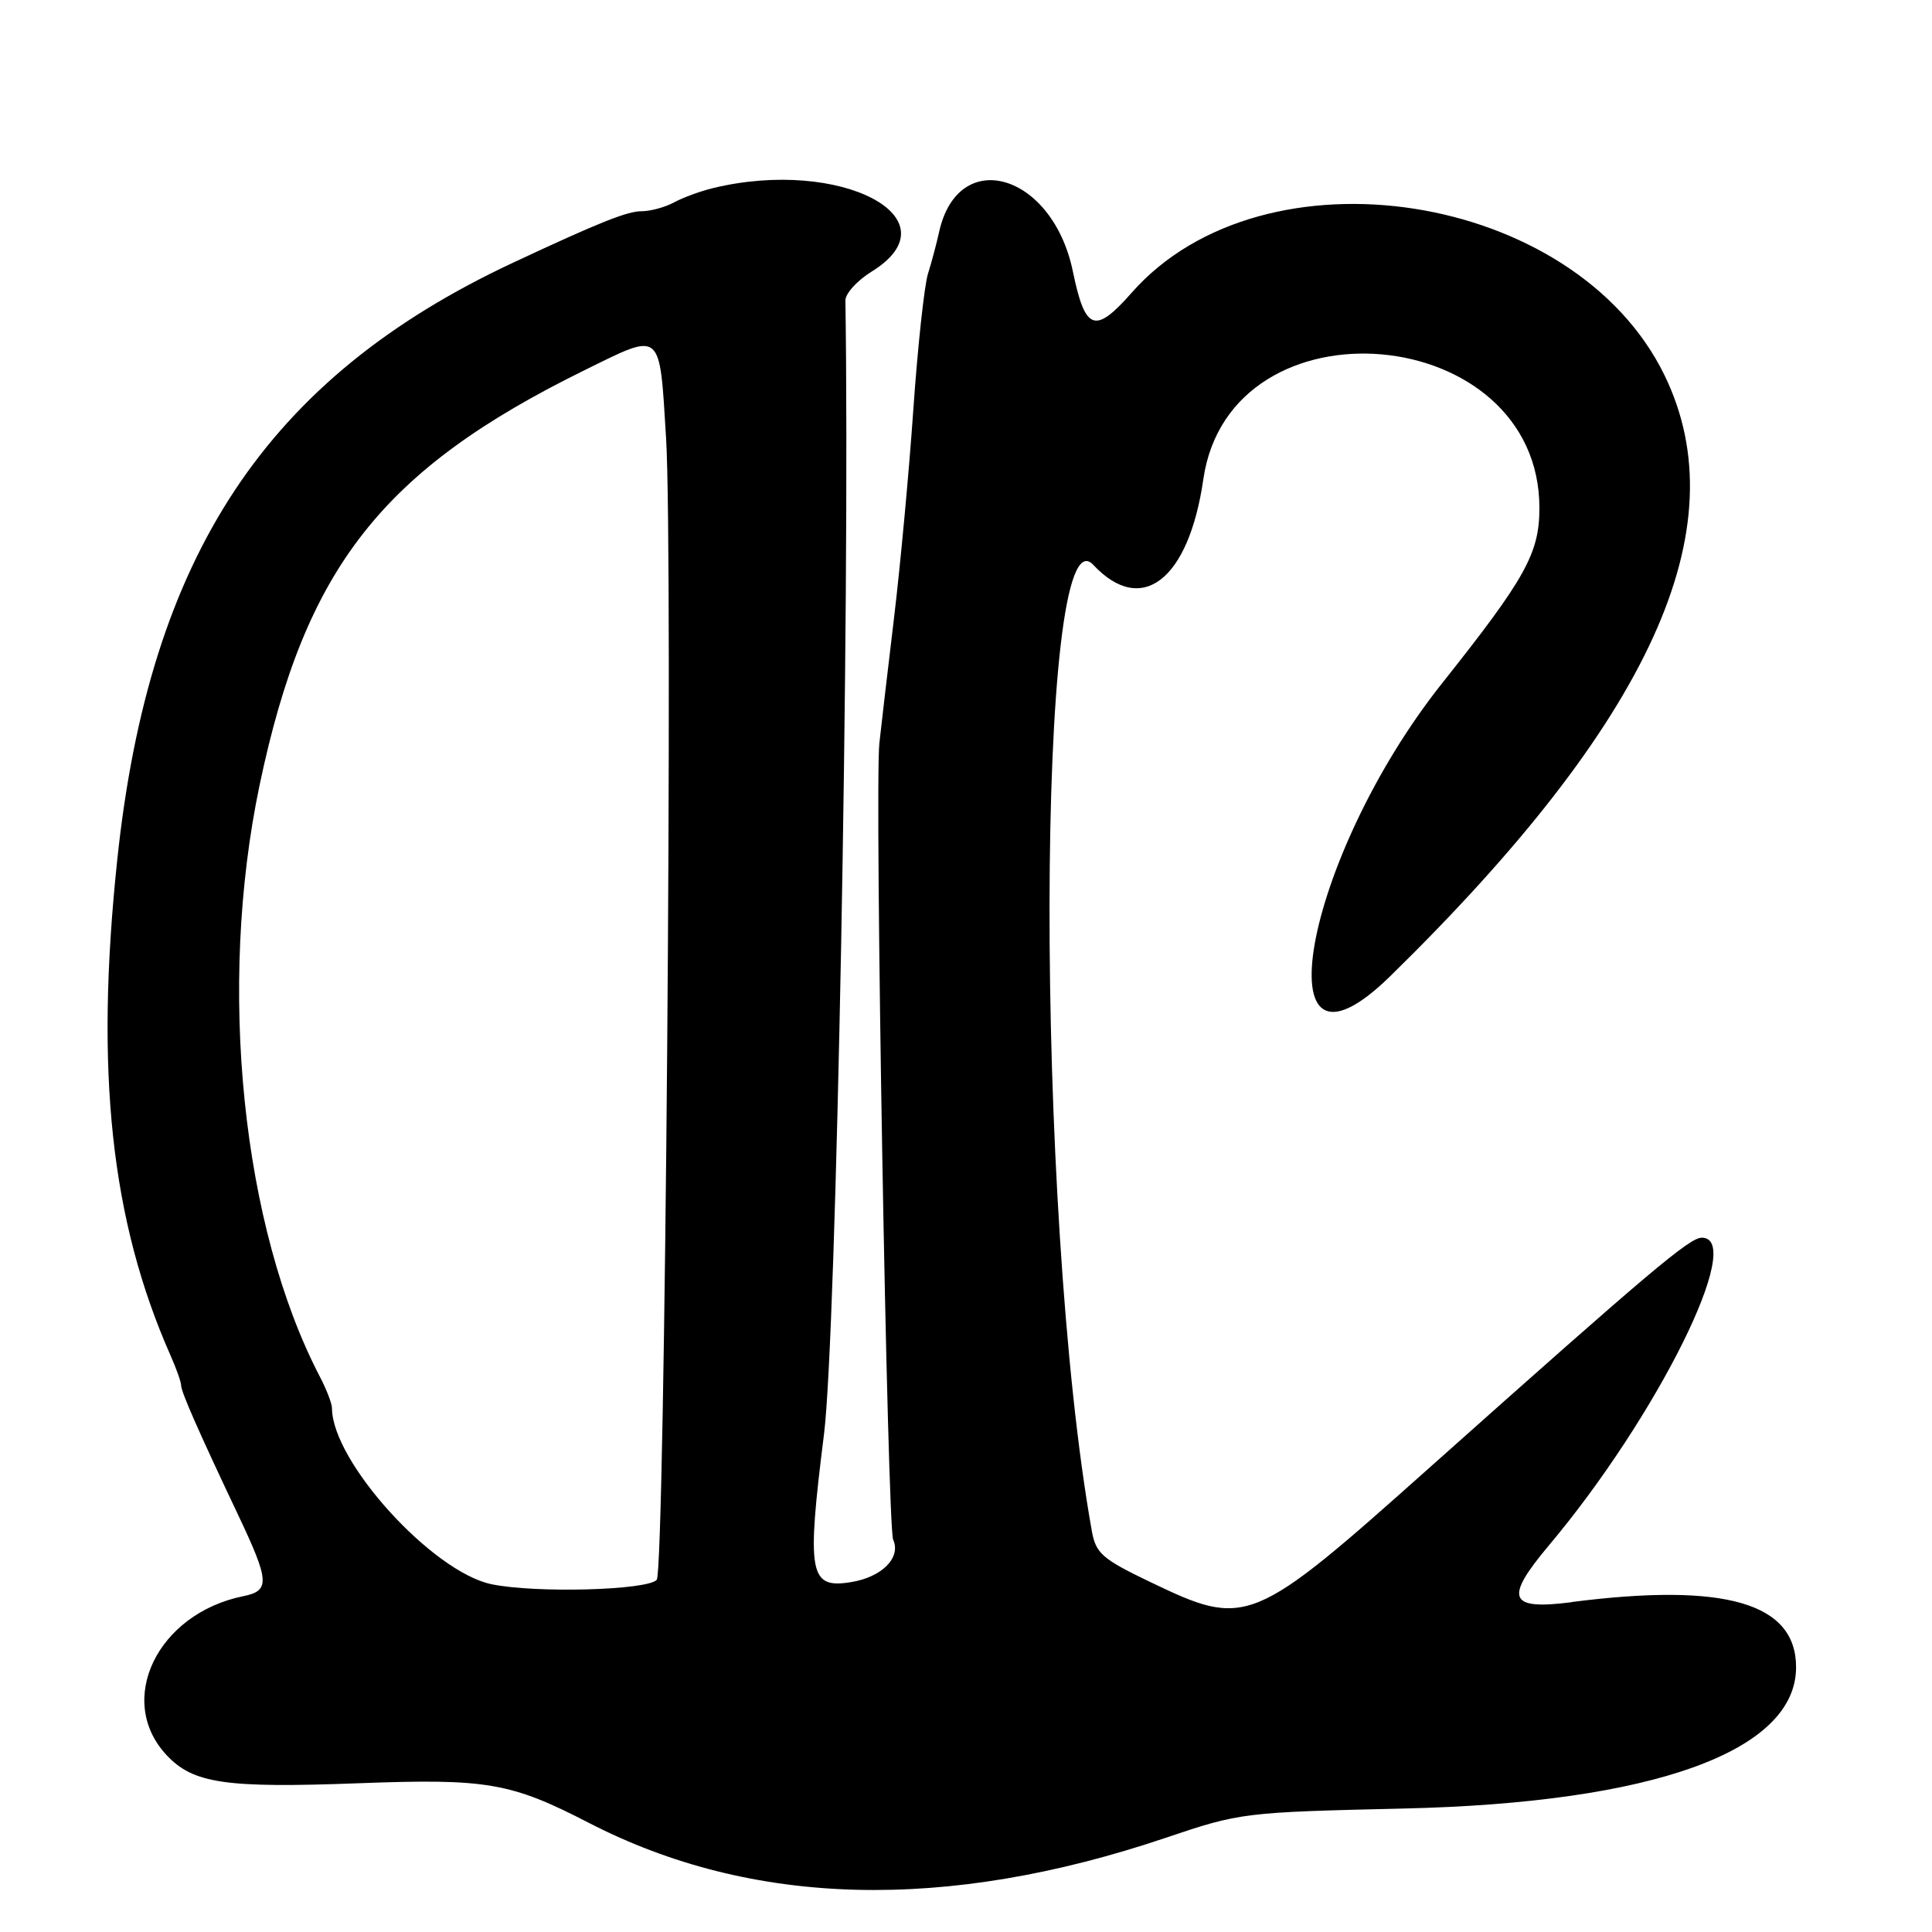 <?xml version="1.0" encoding="UTF-8"?>
<svg id="Layer_1" data-name="Layer 1" xmlns="http://www.w3.org/2000/svg" viewBox="0 0 256 256">
  <path d="M208.24,212.3c-8.35,1.07-8.95-.45-3-7.53,14.33-17.05,26.12-40.77,20.26-40.77-1.63,0-6.87,4.43-35.9,30.31-23.79,21.22-24.38,21.46-37.24,15.29-6.31-3.03-7.16-3.77-7.69-6.75-7.57-42.41-7.43-136.16.19-128.01,6.42,6.87,12.66,2.02,14.59-11.35,3.55-24.5,44.62-20.89,44.53,3.91-.02,5.94-1.88,9.27-12.86,23.09-18.47,23.24-24.29,55.85-6.94,38.89,34.56-33.8,46.24-59.38,36.38-79.65-11.88-24.42-53.12-30.81-70.61-10.94-4.87,5.53-6.16,5.06-7.79-2.83-2.69-13.02-15.21-16.69-17.73-5.19-.33,1.5-.99,3.98-1.47,5.51-.48,1.53-1.36,9.63-1.94,18-.58,8.37-1.74,20.84-2.57,27.71-.83,6.88-1.69,14.3-1.93,16.5-.64,6.12,1.05,103.79,1.83,105.53,1.07,2.38-1.49,4.96-5.59,5.62-5.54.9-5.9-1.07-3.57-19.65,1.64-13.14,3.46-109.57,2.83-150.17-.01-.92,1.55-2.64,3.47-3.83,11.36-7.02-4.07-15.16-21-11.07-1.65.4-3.98,1.25-5.18,1.9-1.2.65-3.14,1.17-4.31,1.17-1.9,0-5.65,1.5-17,6.81-32.65,15.27-48.21,38.75-52.47,79.19-2.96,28.07-.84,47.74,7.08,65.65.77,1.73,1.39,3.5,1.39,3.93,0,.86,2.27,6.01,7.56,17.18,4.16,8.78,4.24,10.03.69,10.75-11.42,2.31-16.97,13.83-10.16,21.08,3.52,3.75,7.78,4.37,25.41,3.71,17.01-.64,20.17-.1,30.53,5.25,21.64,11.16,47.27,11.82,76.46,1.97,9.85-3.33,10.32-3.38,31.5-3.87,33.05-.75,52-7.58,52-18.72,0-8.52-9.37-11.25-29.76-8.64ZM87.02,209.34c-1.33,1.39-16.09,1.78-21.88.58-7.85-1.63-21.11-16.24-21.15-23.31,0-.62-.71-2.47-1.57-4.12-10.38-19.89-13.63-51.77-8.01-78.52,6.05-28.78,16.19-41.71,43.09-54.94,10.31-5.07,9.87-5.43,10.76,9.04.95,15.56-.15,150.12-1.24,151.26Z"/>
</svg>